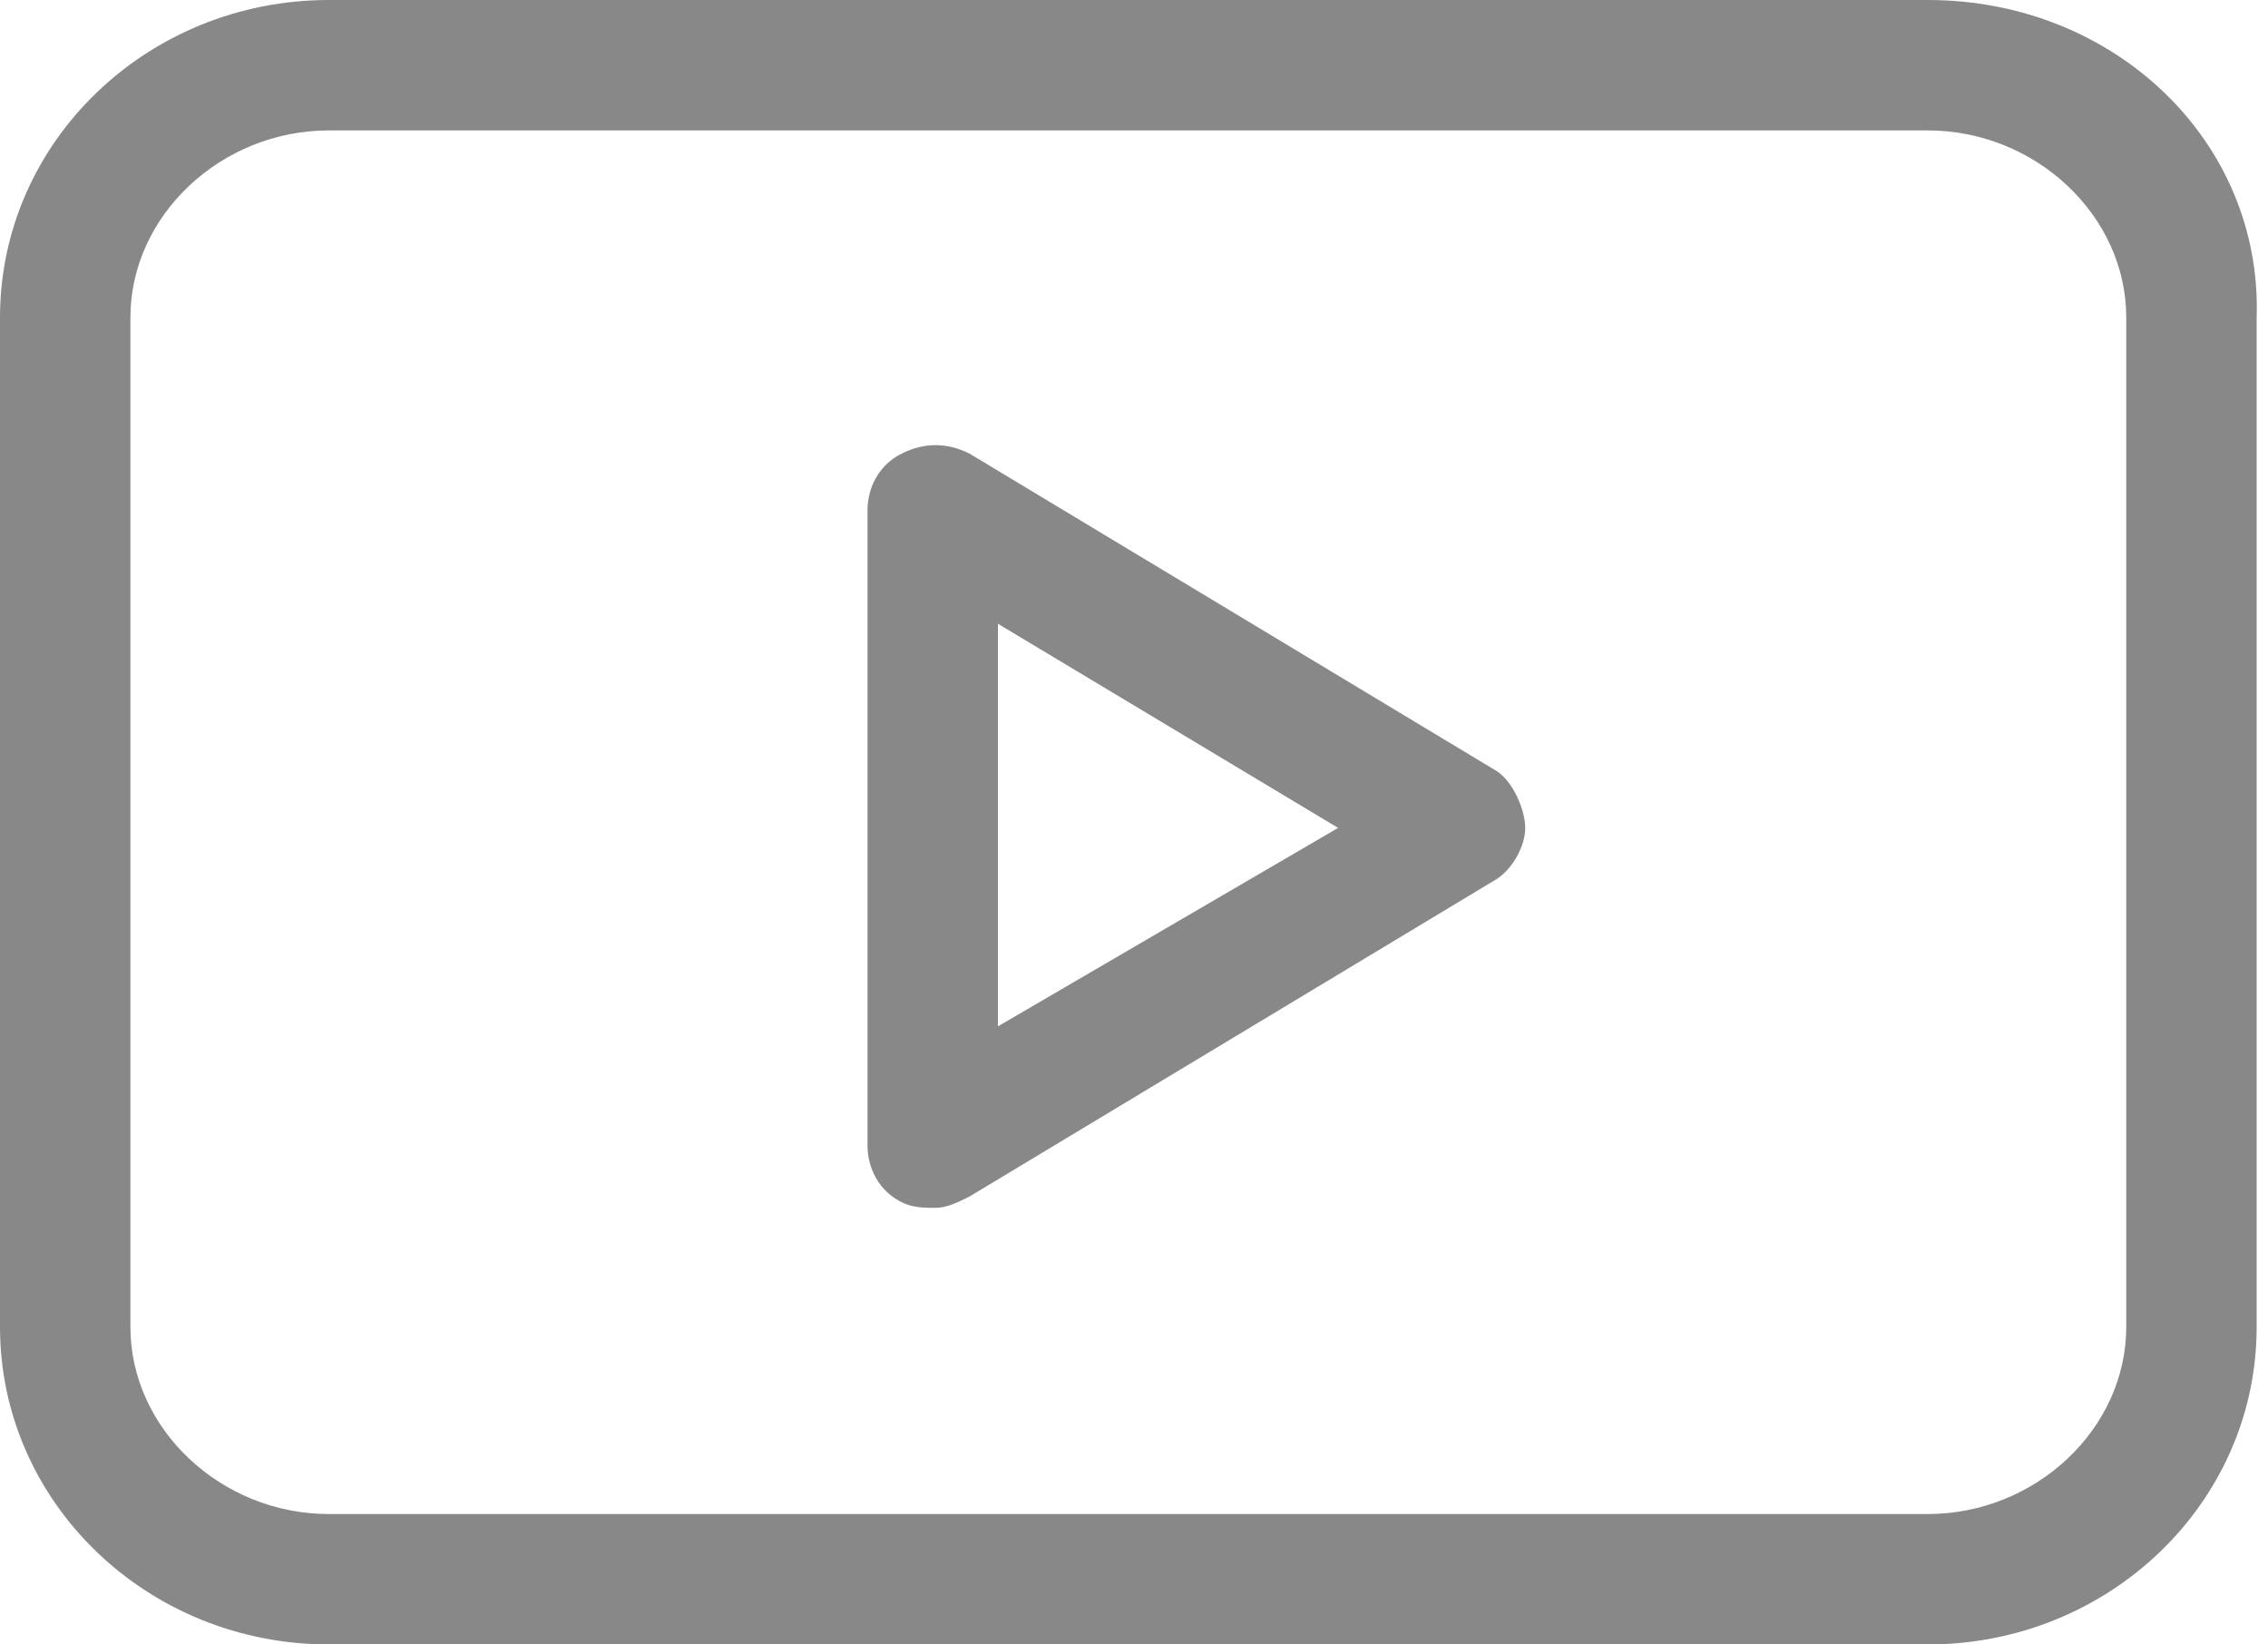 <?xml version="1.0" encoding="utf-8"?>
<!-- Generator: Adobe Illustrator 23.0.2, SVG Export Plug-In . SVG Version: 6.00 Build 0)  -->
<svg version="1.1" id="Calque_1" xmlns="http://www.w3.org/2000/svg" xmlns:xlink="http://www.w3.org/1999/xlink" x="0px" y="0px"
	 viewBox="0 0 40 29" style="enable-background:new 0 0 40 29;" xml:space="preserve">
<style type="text/css">
	.st0{fill:#888888;}
</style>
<g>
	<g id="Dashboard_create_project_final_step" transform="translate(-2050, -2113)">
		<g id="Exports" transform="translate(2025, 2088)">
			<g id="Player" transform="translate(25, 25)">
				<path id="Shape" class="st0" d="M26.4,13.6L17.1,8c-0.4-0.2-0.8-0.2-1.2,0c-0.4,0.2-0.6,0.6-0.6,1v11.2c0,0.4,0.2,0.8,0.6,1
					c0.2,0.1,0.4,0.1,0.6,0.1c0.2,0,0.4-0.1,0.6-0.2l9.3-5.6c0.3-0.2,0.5-0.6,0.5-0.9S26.7,13.8,26.4,13.6z M17.6,18.1v-7.1l6,3.6
					L17.6,18.1z"/>
				<path class="st0" d="M34,0H5.8C2.6,0,0,2.5,0,5.6v17.8C0,26.5,2.6,29,5.8,29H34c3.2,0,5.8-2.5,5.8-5.6V5.6C39.9,2.5,37.3,0,34,0
					z M37.5,23.4c0,1.8-1.6,3.3-3.5,3.3H5.8c-1.9,0-3.5-1.5-3.5-3.3V5.6c0-1.8,1.6-3.3,3.5-3.3H34c1.9,0,3.5,1.5,3.5,3.3V23.4z"/>
			</g>
		</g>
	</g>
</g>
</svg>
